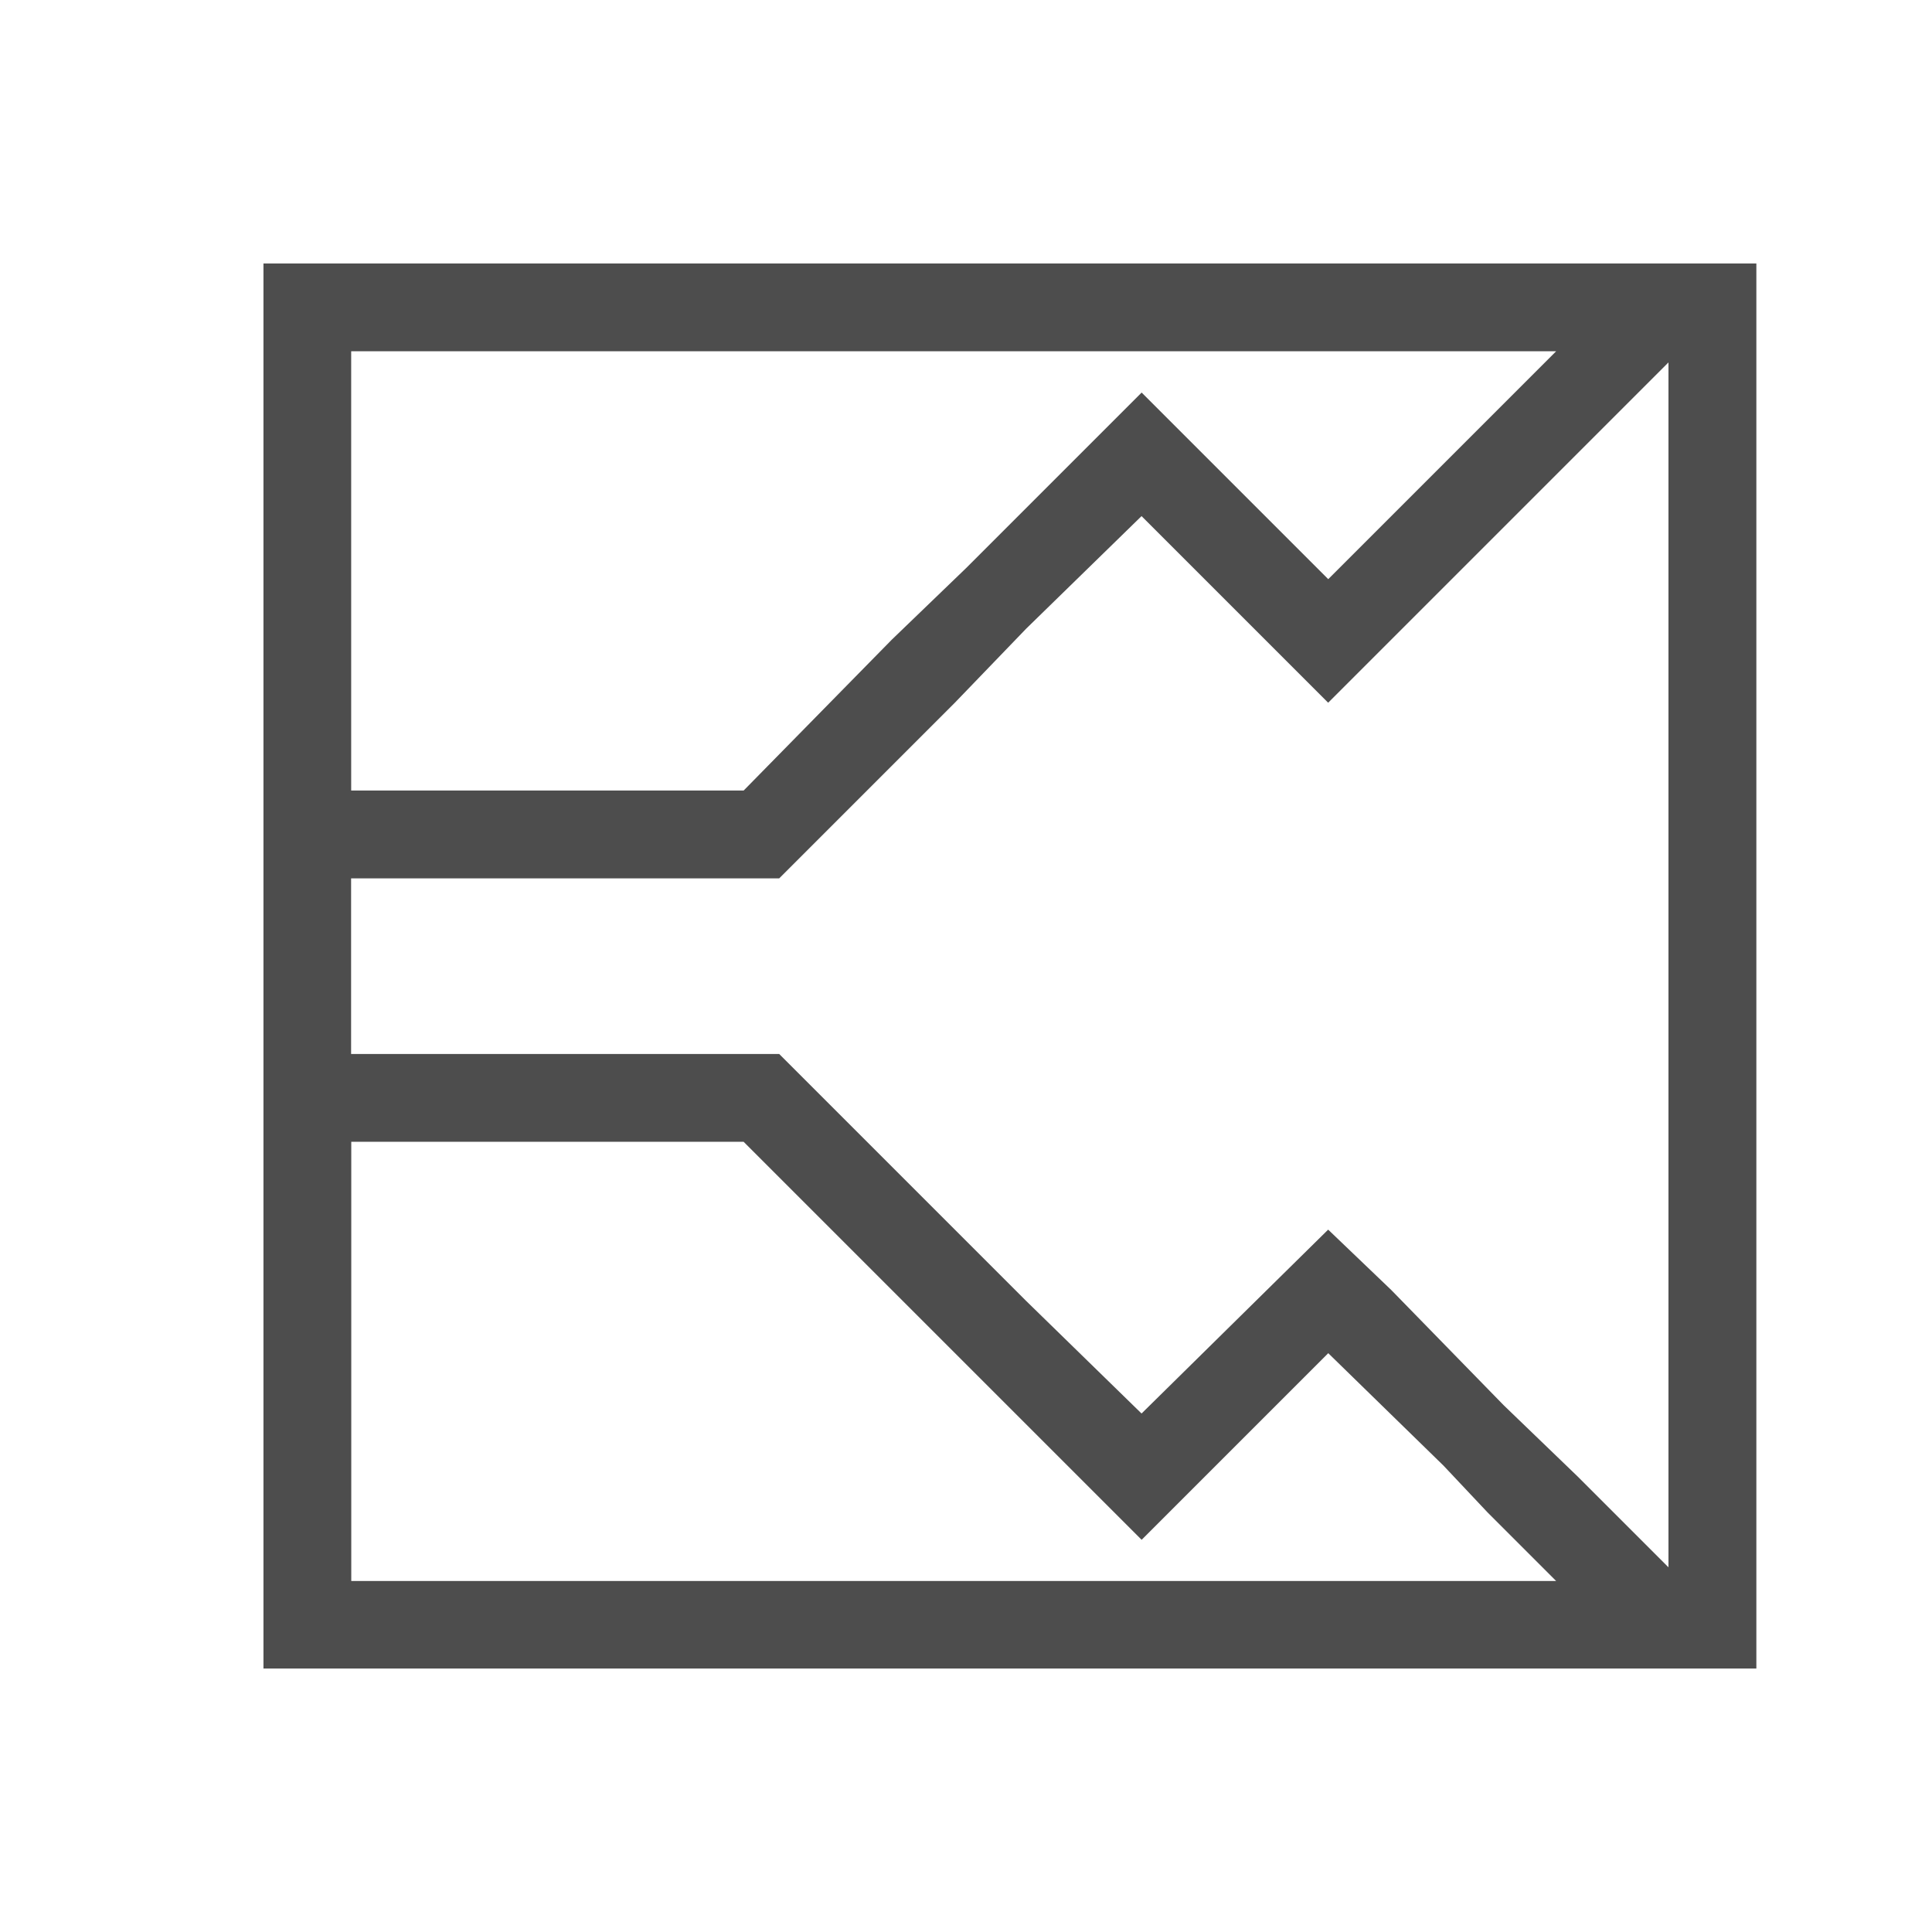 <svg viewBox="0 0 22 22" xmlns="http://www.w3.org/2000/svg"><path d="m3 3v16h17v-16h-17m1 1h13.72l-2.595 2.595-2.125-2.125-2 2-0.844 0.813-1.688 1.719h-4.469v-5m15 0.125v13.72l-1.031-1.031-0.844-0.813-1.281-1.313-0.719-0.688-2.125 2.094-1.313-1.281-2.813-2.813h-4.875v-2h4.875l2-2 0.813-0.844 1.313-1.281 2.125 2.125 3.875-3.875m-15 8.875h4.469l4.532 4.532 2.125-2.125 1.313 1.281 0.5 0.531 0.782 0.782h-13.72v-5" fill="#4d4d4d"/></svg>
